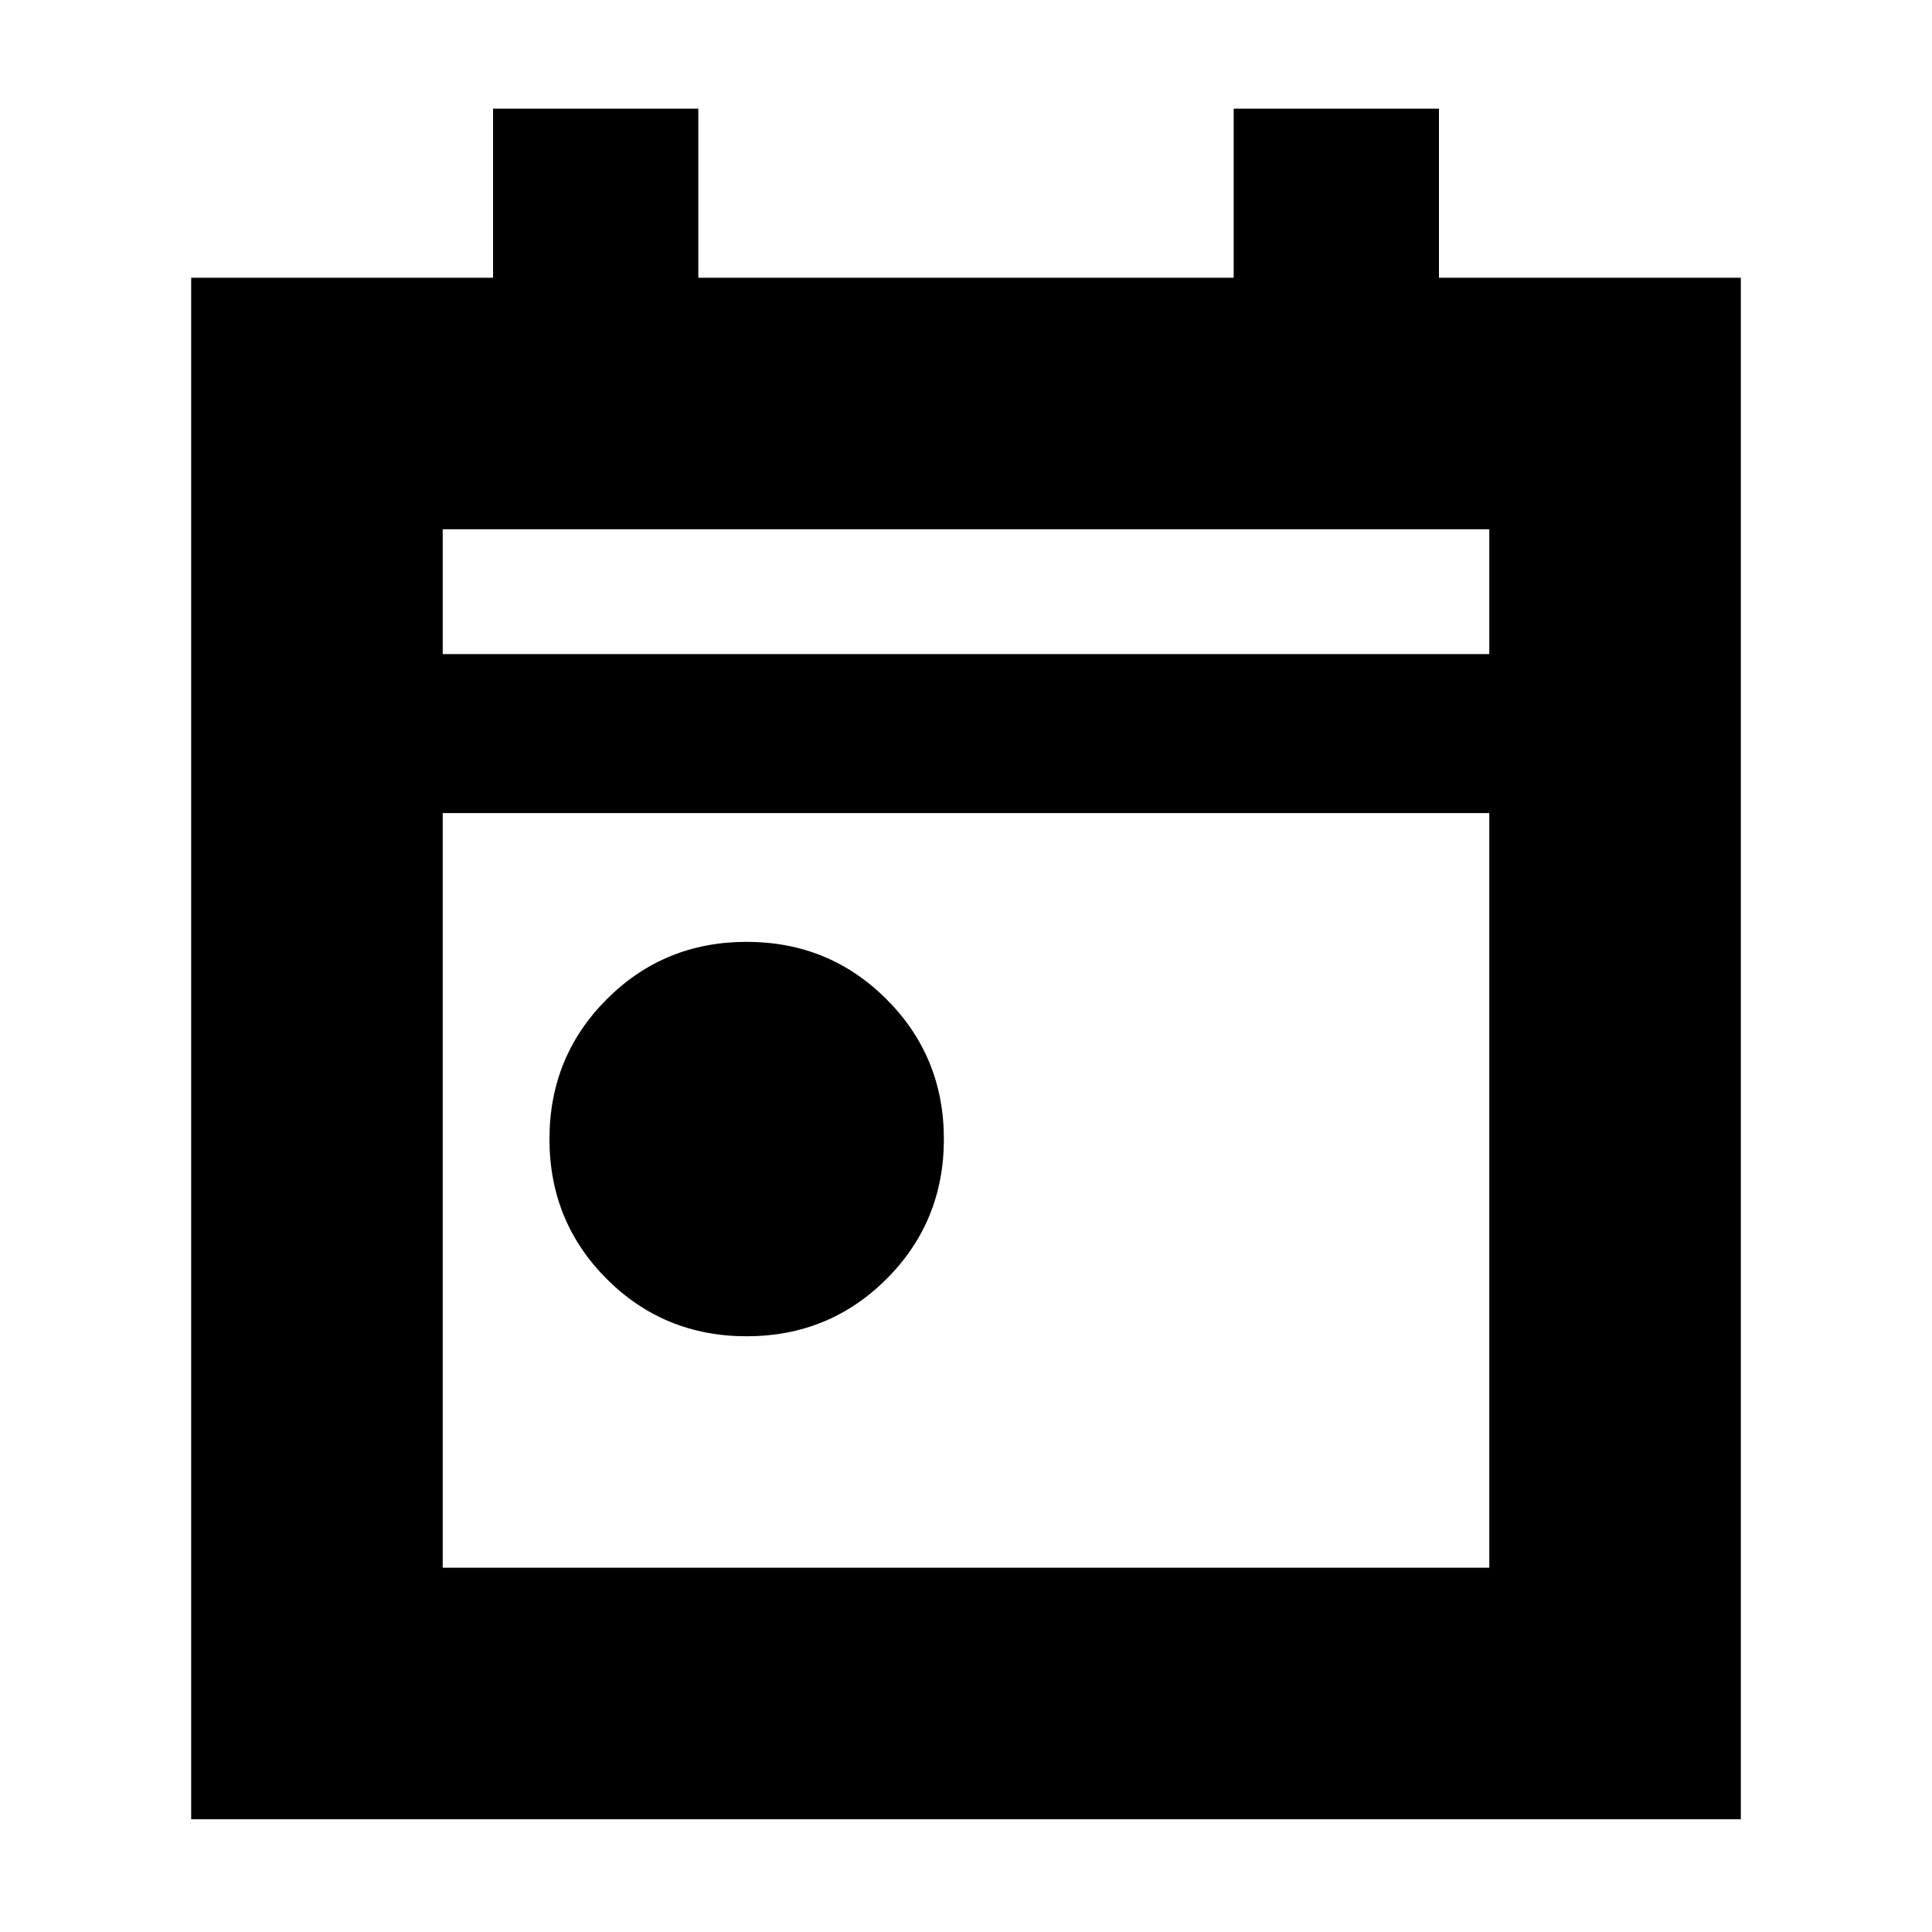 <svg xmlns="http://www.w3.org/2000/svg" height="20" width="20"><path d="M7.729 13.833q-.854 0-1.448-.593-.593-.594-.593-1.448t.593-1.448q.594-.594 1.448-.594t1.448.594q.594.594.594 1.448t-.594 1.448q-.594.593-1.448.593Zm-5.75 5V2.875h3.125v-1.75h2.125v1.75h5.542v-1.75h2.125v1.75h3.125v15.958Zm2.604-2.604h10.834V8.417H4.583Zm0-9.458h10.834V5.479H4.583Zm0 0V5.479v1.292Z"/></svg>